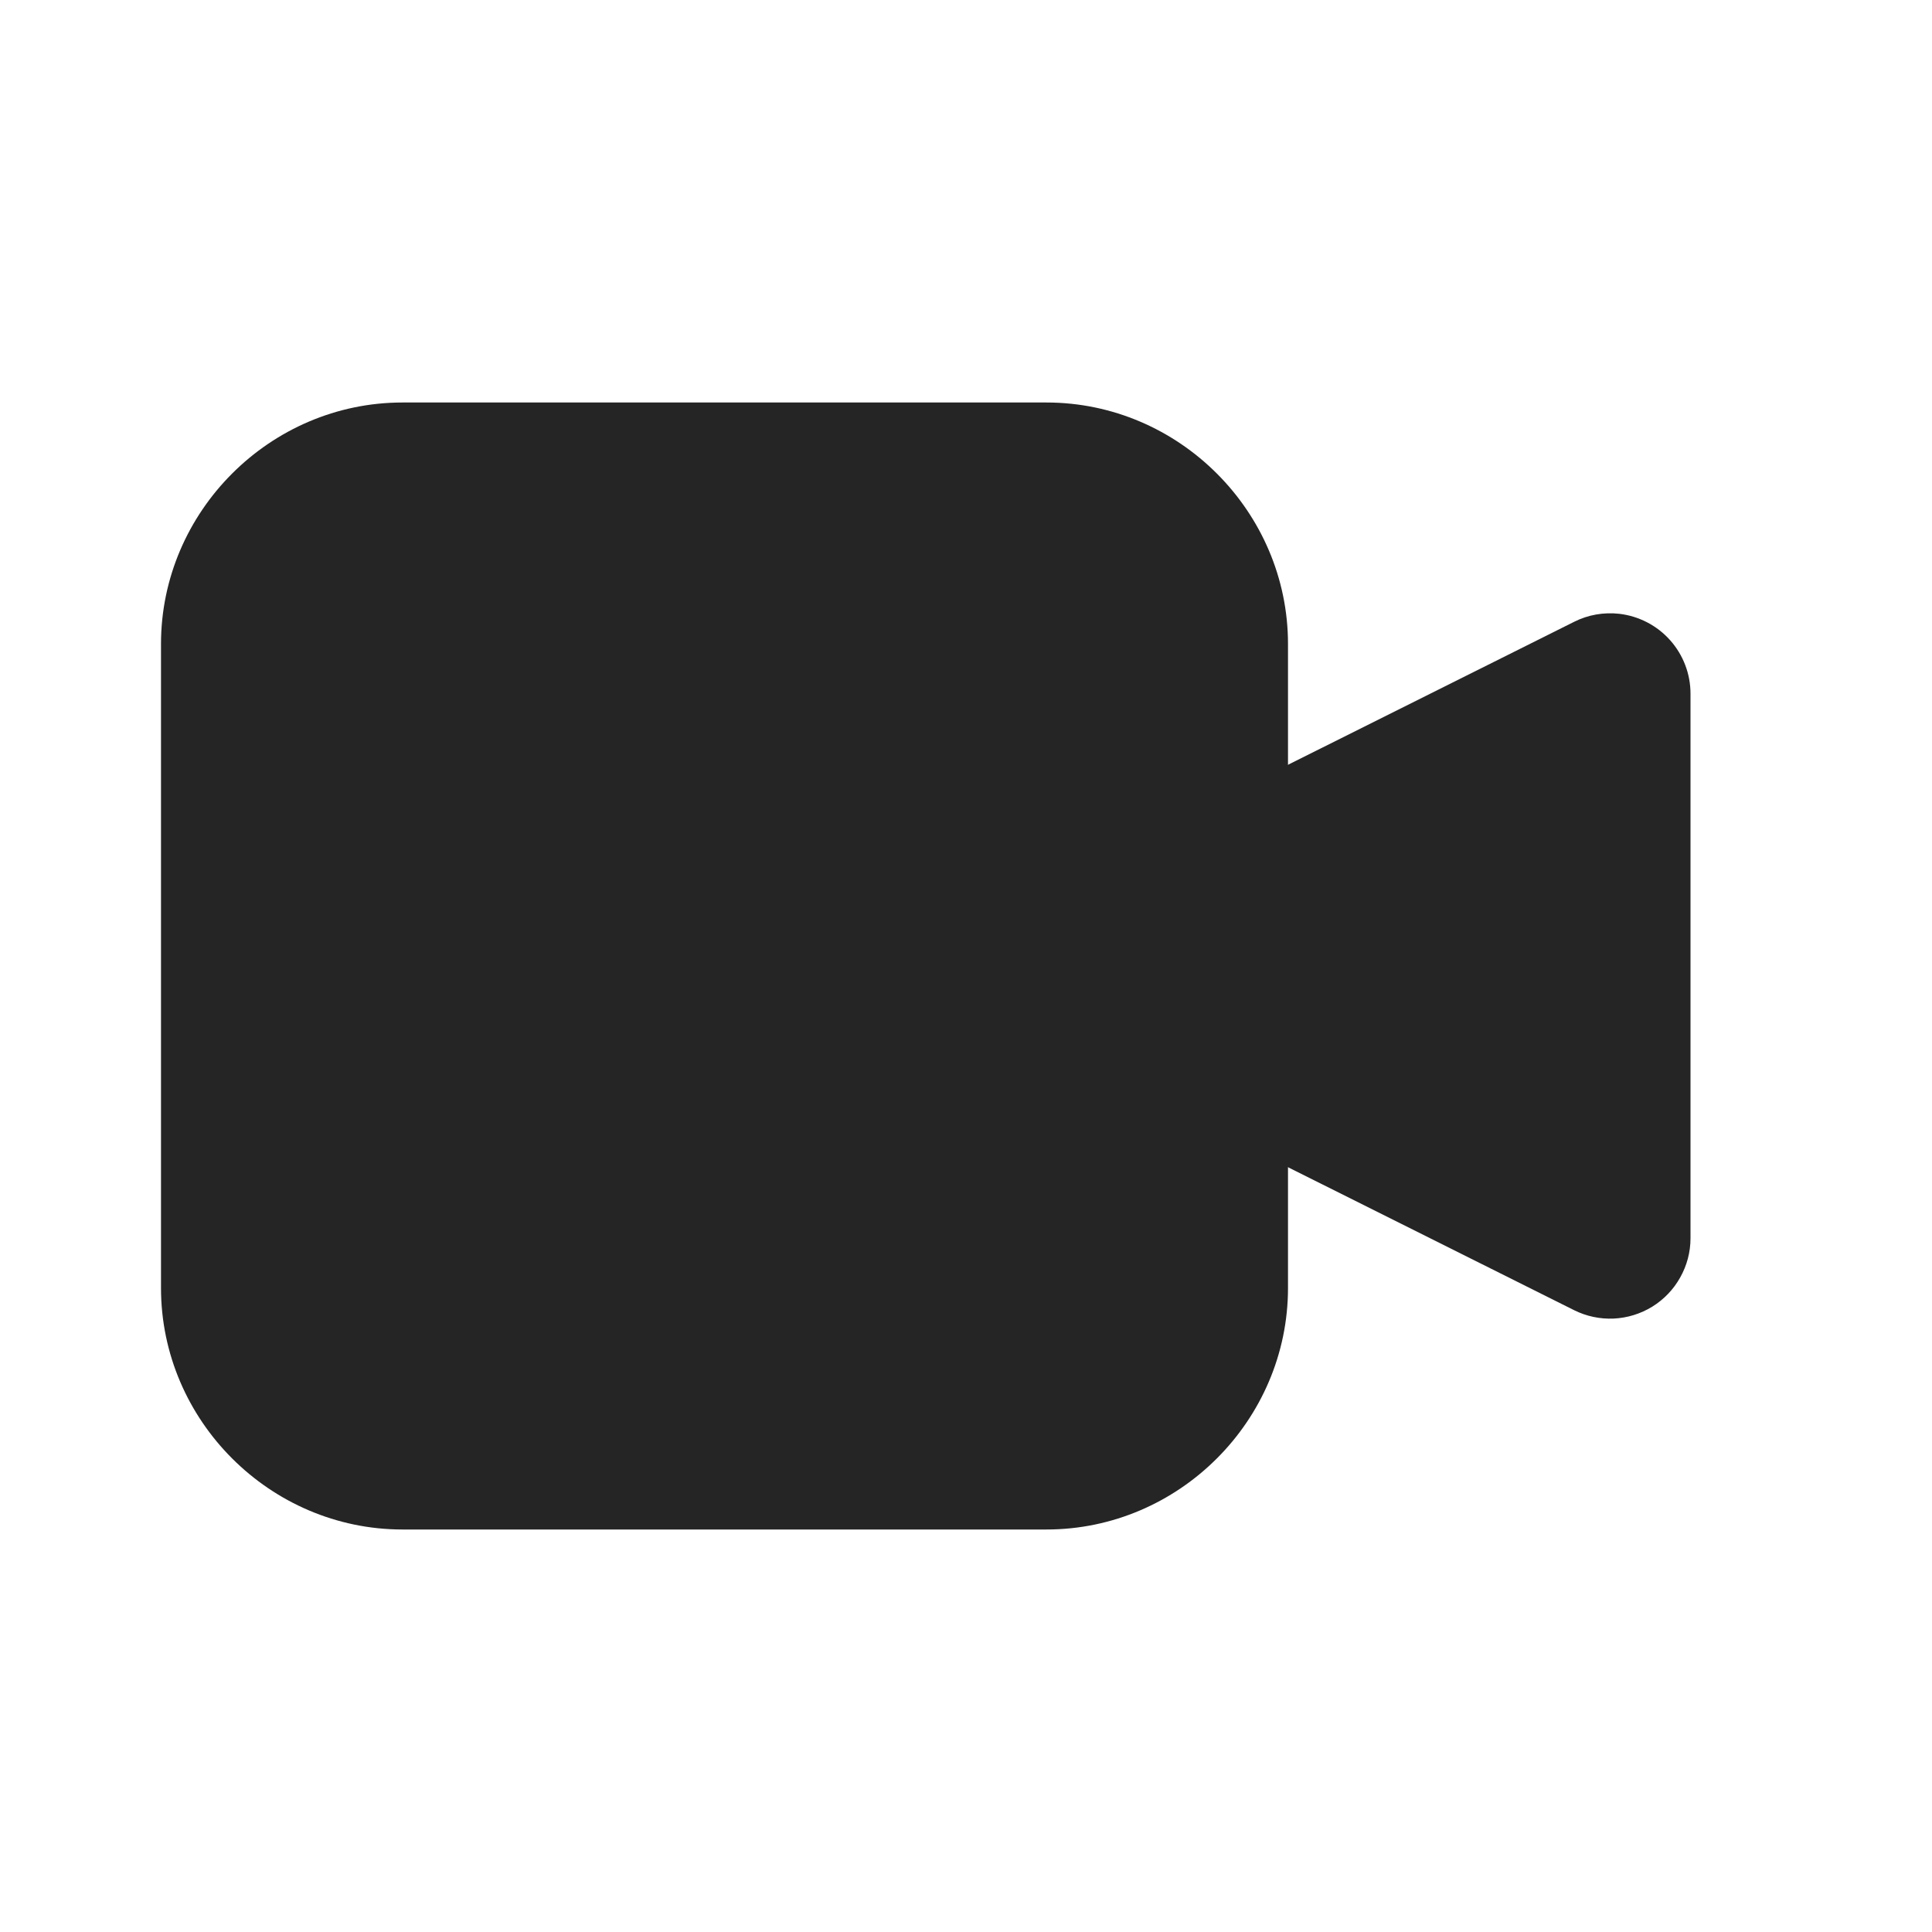 <svg width="24" height="24" viewBox="0 0 24 24" fill="none" xmlns="http://www.w3.org/2000/svg">
<path d="M20.117 7.625C19.923 7.603 19.727 7.637 19.553 7.725L15 10V14L19.553 16.275C19.705 16.351 19.874 16.387 20.044 16.38C20.215 16.372 20.38 16.321 20.525 16.232C20.67 16.142 20.789 16.018 20.872 15.869C20.956 15.72 21 15.553 21 15.383V8.617C21 8.372 20.91 8.136 20.747 7.953C20.584 7.77 20.36 7.654 20.117 7.625Z" fill="#252526"/>
<path d="M5 5C3.355 5 2 6.355 2 8V16C2 17.645 3.355 19 5 19H13C14.645 19 16 17.645 16 16V8C16 6.355 14.645 5 13 5H5Z" fill="#252526"/>
</svg>
